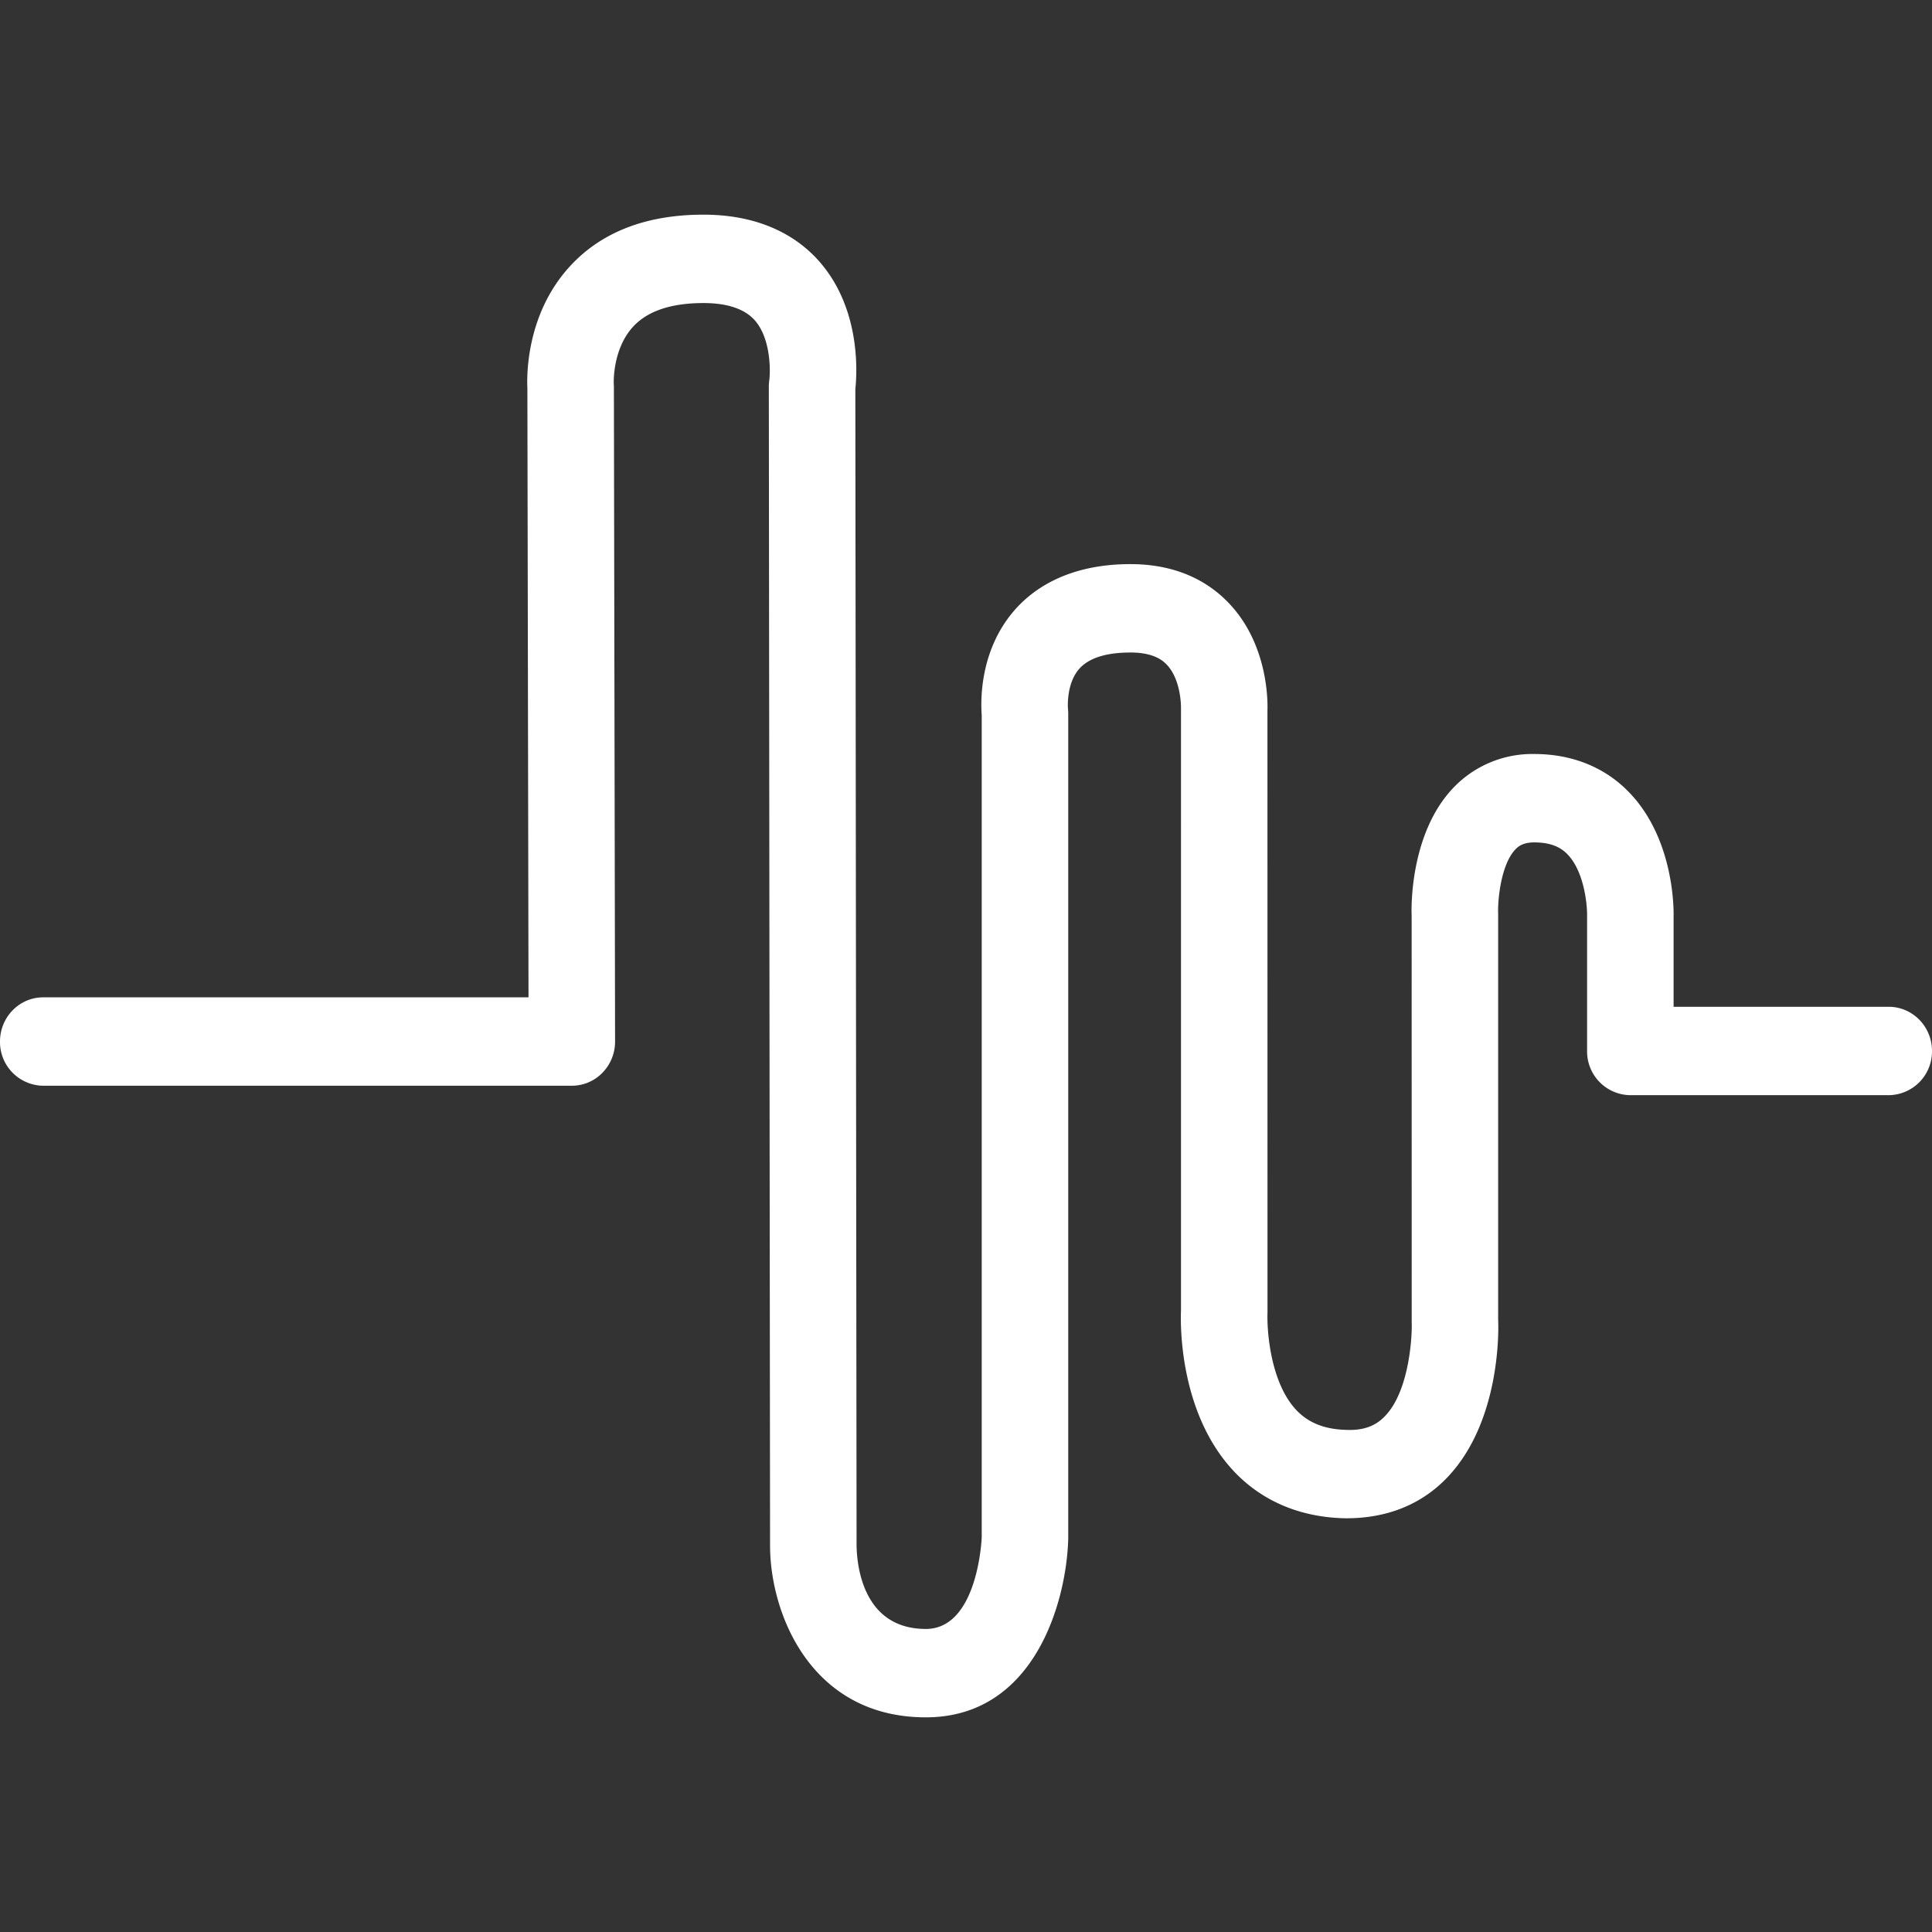 <svg xmlns="http://www.w3.org/2000/svg" width="36.0" height="36.0" viewBox="0 0 36.0 36.0">
    <rect x="0" y="0" width="36.0" height="36.0" fill="#333333" stroke="none"/>
    <path d="M17.252 32c-2.13 0-2.903-1.916-2.903-3.203l-0.023-21.594c0-0.04 0.003 -0.08 0.009 -0.12 0.023 -0.189 0.024 -0.771-0.263-1.106-0.189-0.219-0.513-0.33-0.965-0.33-0.604 0-1.047 0.15 -1.315 0.446 -0.383 0.422 -0.356 1.051-0.355 1.057l0.002 0.06 0.022 12.196a0.83 0.83 0 0 1-0.235 0.583 0.795 0.795 0 0 1-0.57 0.242 H0.805A0.814 0.814 0 0 1 0 19.407c0-0.454 0.36 -0.823 0.805 -0.823h9.043L9.827 7.236c-0.012-0.248-0.019-1.381 0.783 -2.263 0.586 -0.646 1.427-0.973 2.497-0.973 1.175 0 1.839 0.492 2.188 0.905 0.739 0.872 0.677 2.031 0.643 2.346l0.023 21.545c0.005 0.362 0.112 1.557 1.291 1.557 0.972 0 1.041-1.692 1.041-1.709V13.326c-0.02-0.264-0.041-1.194 0.597 -1.939 0.333 -0.39 0.971 -0.859 2.113-0.875 0.999 -0.016 1.576 0.391 1.899 0.731 0.746 0.787 0.72 1.878 0.715 1.999l0.001 11.218c-0.013 0.356 0.06 1.301 0.531 1.808 0.23 0.247 0.542 0.37 0.956 0.376 0.404 0.015 0.6 -0.148 0.71 -0.265 0.45 -0.474 0.501 -1.497 0.49 -1.745l-0.001-7.576c-0.006-0.121-0.038-1.511 0.766 -2.367a2.03 2.03 0 0 1 1.52-0.641c0.708 0 1.321 0.249 1.772 0.72 0.828 0.863 0.826 2.156 0.823 2.3v1.69h4.008c0.446 0 0.807 0.369 0.807 0.823 a0.815 0.815 0 0 1-0.807 0.824 h-4.814a0.815 0.815 0 0 1-0.806-0.824v-2.53c0.002-0.218-0.061-0.821-0.365-1.134-0.093-0.095-0.257-0.222-0.618-0.222-0.204 0-0.295 0.068 -0.357 0.135 -0.263 0.279 -0.328 0.935 -0.317 1.192v7.573c0.008 0.156 0.054 1.877-0.943 2.928-0.486 0.512 -1.131 0.767 -1.89 0.766 -0.851-0.012-1.581-0.322-2.111-0.897-1.019-1.106-0.974-2.784-0.966-2.972V13.205c0.003-0.169-0.038-0.585-0.266-0.821-0.056-0.057-0.227-0.236-0.716-0.225-0.435 0.006 -0.742 0.109 -0.915 0.305 -0.244 0.277 -0.21 0.729 -0.209 0.734 0.002 0.026 0.005 0.064 0.005 0.09 v15.381c-0.03 1.167-0.624 3.331-2.653 3.331" fill="#ffffff" fill-opacity="1"/>
</svg>
